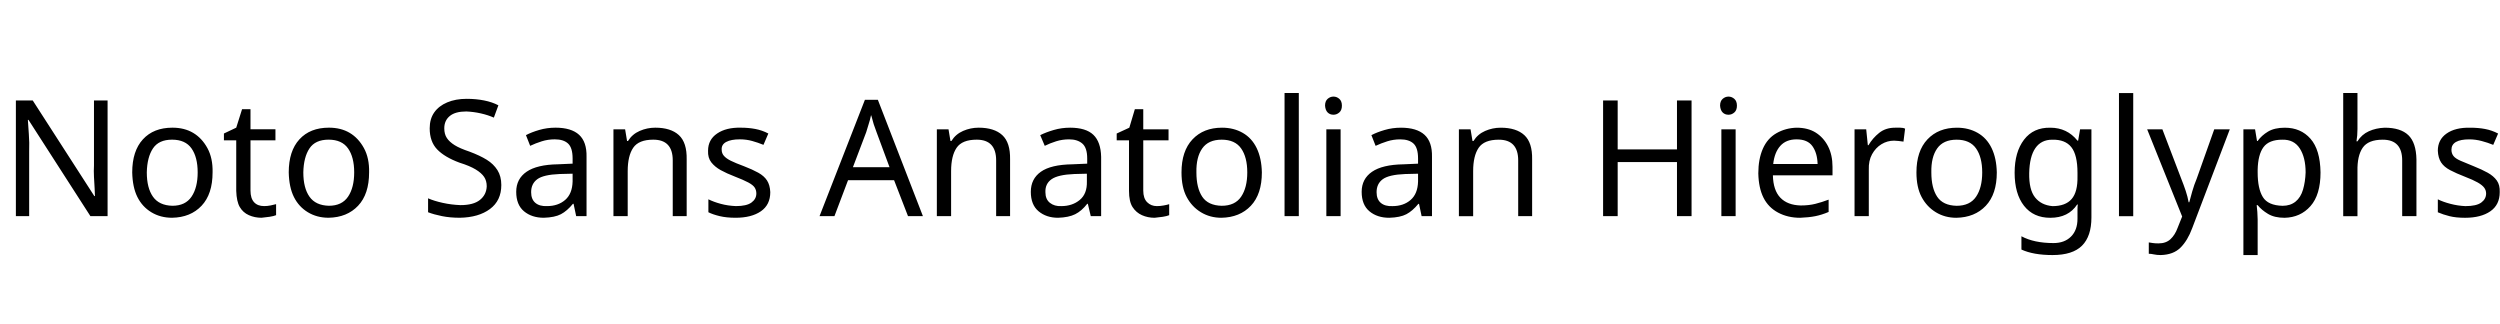 <svg id="fnt-Noto Sans Anatolian Hieroglyphs" viewBox="0 0 7715 1000" xmlns="http://www.w3.org/2000/svg"><path id="noto-sans-anatolian-hieroglyphs" class="f" d="M332 310v357h-53l-191-297h-2q1 18 3 44t1 53v200h-41v-357h52l190 295h2q0-8-1-24t-2-35 0-35v-201h42m324 222q0 67-34 103t-91 37q-36 0-64-17t-43-47-16-76q0-66 33-102t91-36q37 0 64 16t44 47 16 75m-203 0q0 48 19 75t60 28q40 0 59-28t19-75-19-74-60-27-59 27-19 74m362 104q10 0 20-2t17-4v34q-7 3-20 5t-25 3q-21 0-39-8t-28-25-11-50v-156h-38v-21l38-18 18-57h26v62h77v34h-77v155q0 24 11 36t31 12m324-104q0 67-34 103t-91 37q-36 0-64-17t-43-47-16-76q0-66 33-102t91-36q37 0 64 16t44 47 16 75m-203 0q0 48 19 75t60 28q40 0 59-28t19-75-19-74-60-27-59 27-19 74m611 39q0 48-35 74t-93 27q-30 0-55-5t-43-12v-43q18 8 45 14t55 7q40 0 60-16t21-42q0-17-8-29t-26-23-50-21q-46-17-69-41t-23-65q0-29 14-49t40-31 60-11q29 0 54 5t44 15l-14 38q-18-8-40-13t-45-6q-34 0-51 14t-17 38q0 18 8 30t24 22 46 20q32 12 53 25t33 32 12 46m167-177q49 0 73 22t23 68v183h-32l-8-38h-2q-18 22-37 32t-53 11q-37 0-61-20t-24-60q0-40 32-62t97-23l45-2v-16q0-33-14-46t-41-13q-21 0-40 6t-36 14l-13-33q17-9 41-16t50-7m53 142l-40 1q-50 2-69 16t-19 40q0 22 13 33t36 10q34 0 56-19t23-57v-24m255-142q48 0 73 23t24 75v175h-43v-172q0-64-60-64-45 0-62 25t-17 72v139h-44v-268h36l6 36h3q13-21 36-31t48-10m355 199q0 39-29 59t-78 20q-28 0-49-5t-35-12v-40q16 8 38 14t47 7q33 0 48-11t15-28q0-10-5-18t-20-16-41-18q-26-10-44-20t-29-24-10-36q0-34 28-53t73-18q24 0 45 4t40 14l-15 35q-17-7-35-12t-38-5q-27 0-42 8t-14 24q0 11 7 19t21 15 41 17q26 10 44 20t27 24 10 36m471 74h-46l-43-111h-142l-42 111h-46l140-359h40l139 359m-103-151l-40-108q-1-4-5-14t-7-22-5-17q-3 15-8 30t-7 23l-41 108h113m275-122q48 0 73 23t24 75v175h-43v-172q0-64-60-64-45 0-62 25t-17 72v139h-44v-268h36l6 36h3q13-21 36-31t48-10m282 0q49 0 72 22t24 68v183h-32l-9-38h-2q-17 22-37 32t-53 11q-36 0-60-20t-24-60q0-40 31-62t97-23l46-2v-16q0-33-15-46t-41-13q-21 0-40 6t-35 14l-14-33q18-9 42-16t50-7m52 142l-39 1q-50 2-70 16t-19 40q0 22 14 33t35 10q34 0 57-19t22-57v-24m216 100q10 0 21-2t17-4v34q-7 3-20 5t-25 3q-21 0-39-8t-29-25-11-50v-156h-38v-21l39-18 17-57h26v62h78v34h-78v155q0 24 12 36t30 12m324-104q0 67-34 103t-91 37q-35 0-63-17t-44-47-16-76q0-66 34-102t91-36q36 0 64 16t43 47 16 75m-202 0q0 48 18 75t60 28q41 0 60-28t19-75-19-74-60-27-60 27-18 74m316-245v380h-44v-380h44m107 11q10 0 18 7t8 21q0 14-8 21t-18 7q-11 0-18-7t-8-21q0-14 8-21t18-7m-22 101h44v268h-44v-268m230-5q49 0 73 22t23 68v183h-32l-8-38h-2q-18 22-37 32t-53 11q-37 0-61-20t-24-60q0-40 32-62t97-23l45-2v-16q0-33-14-46t-41-13q-21 0-40 6t-36 14l-13-33q17-9 41-16t50-7m53 142l-40 1q-50 2-69 16t-19 40q0 22 13 33t36 10q34 0 56-19t23-57v-24m255-142q48 0 73 23t24 75v175h-43v-172q0-64-60-64-45 0-62 25t-17 72v139h-44v-268h36l6 36h3q13-21 36-31t48-10m589-84v357h-45v-167h-183v167h-45v-357h45v151h183v-151h45m114-12q10 0 18 7t8 21q0 14-8 21t-18 7q-11 0-18-7t-8-21q0-14 8-21t18-7m-22 101h44v268h-44v-268m232-5q35 0 59 15t38 42 14 64v26h-184q1 46 23 69t63 24q25 0 45-5t41-13v38q-21 9-41 13t-47 5q-38 0-68-16t-45-46-16-75q0-44 14-76t42-48 62-17m0 36q-32 0-50 20t-22 56h137q-1-34-16-55t-49-21m304-36q7 0 16 0t15 3l-5 40q-7-1-15-2t-14-1q-21 0-39 11t-29 31-10 48v143h-44v-268h36l5 49h2q13-22 33-38t49-16m314 138q0 67-34 103t-91 37q-35 0-63-17t-44-47-16-76q0-66 34-102t91-36q36 0 64 16t43 47 16 75m-202 0q0 48 18 75t60 28q41 0 60-28t19-75-19-74-60-27-60 27-18 74m367-138q26 0 47 10t37 30h2l6-35h35v272q0 58-29 87t-91 29q-59 0-96-17v-41q39 21 99 21 34 0 54-20t20-55v-11q0-6 0-17t1-16h-2q-27 41-83 41-52 0-81-37t-29-102q0-64 29-102t81-37m6 37q-34 0-52 26t-19 77 18 75 54 27q40 0 59-22t18-70v-11q0-55-19-79t-59-23m250-144v380h-44v-380h44m151 381l-108-269h47l58 152q8 20 14 38t9 35h2q3-12 9-33t14-40l54-152h48l-116 305q-14 38-36 60t-61 23q-12 0-21-2t-16-2v-35q6 1 13 2t17 1q23 0 37-13t22-35l14-35m317-274q49 0 79 34t31 104q0 69-31 104t-80 36q-31 0-51-12t-32-27h-3q1 8 2 21t1 23v110h-44v-388h36l6 36h2q12-17 32-29t52-12m-8 37q-41 0-58 23t-18 70v8q0 50 16 76t61 27q24 0 40-13t23-37 8-53q0-46-18-74t-54-27m232-144v111q0 20-3 38h3q13-21 35-31t49-11q49 0 73 23t25 75v175h-44v-172q0-64-60-64-45 0-62 25t-16 72v139h-44v-380h44m439 306q0 39-29 59t-78 20q-28 0-48-5t-36-12v-40q16 8 39 14t46 7q34 0 49-11t15-28q0-10-6-18t-20-16-40-18q-26-10-45-20t-28-24-10-36q0-34 27-53t73-18q25 0 46 4t40 14l-15 35q-17-7-36-12t-38-5q-27 0-41 8t-14 24q0 11 6 19t22 15 41 17q25 10 43 20t28 24 9 36" />
</svg>